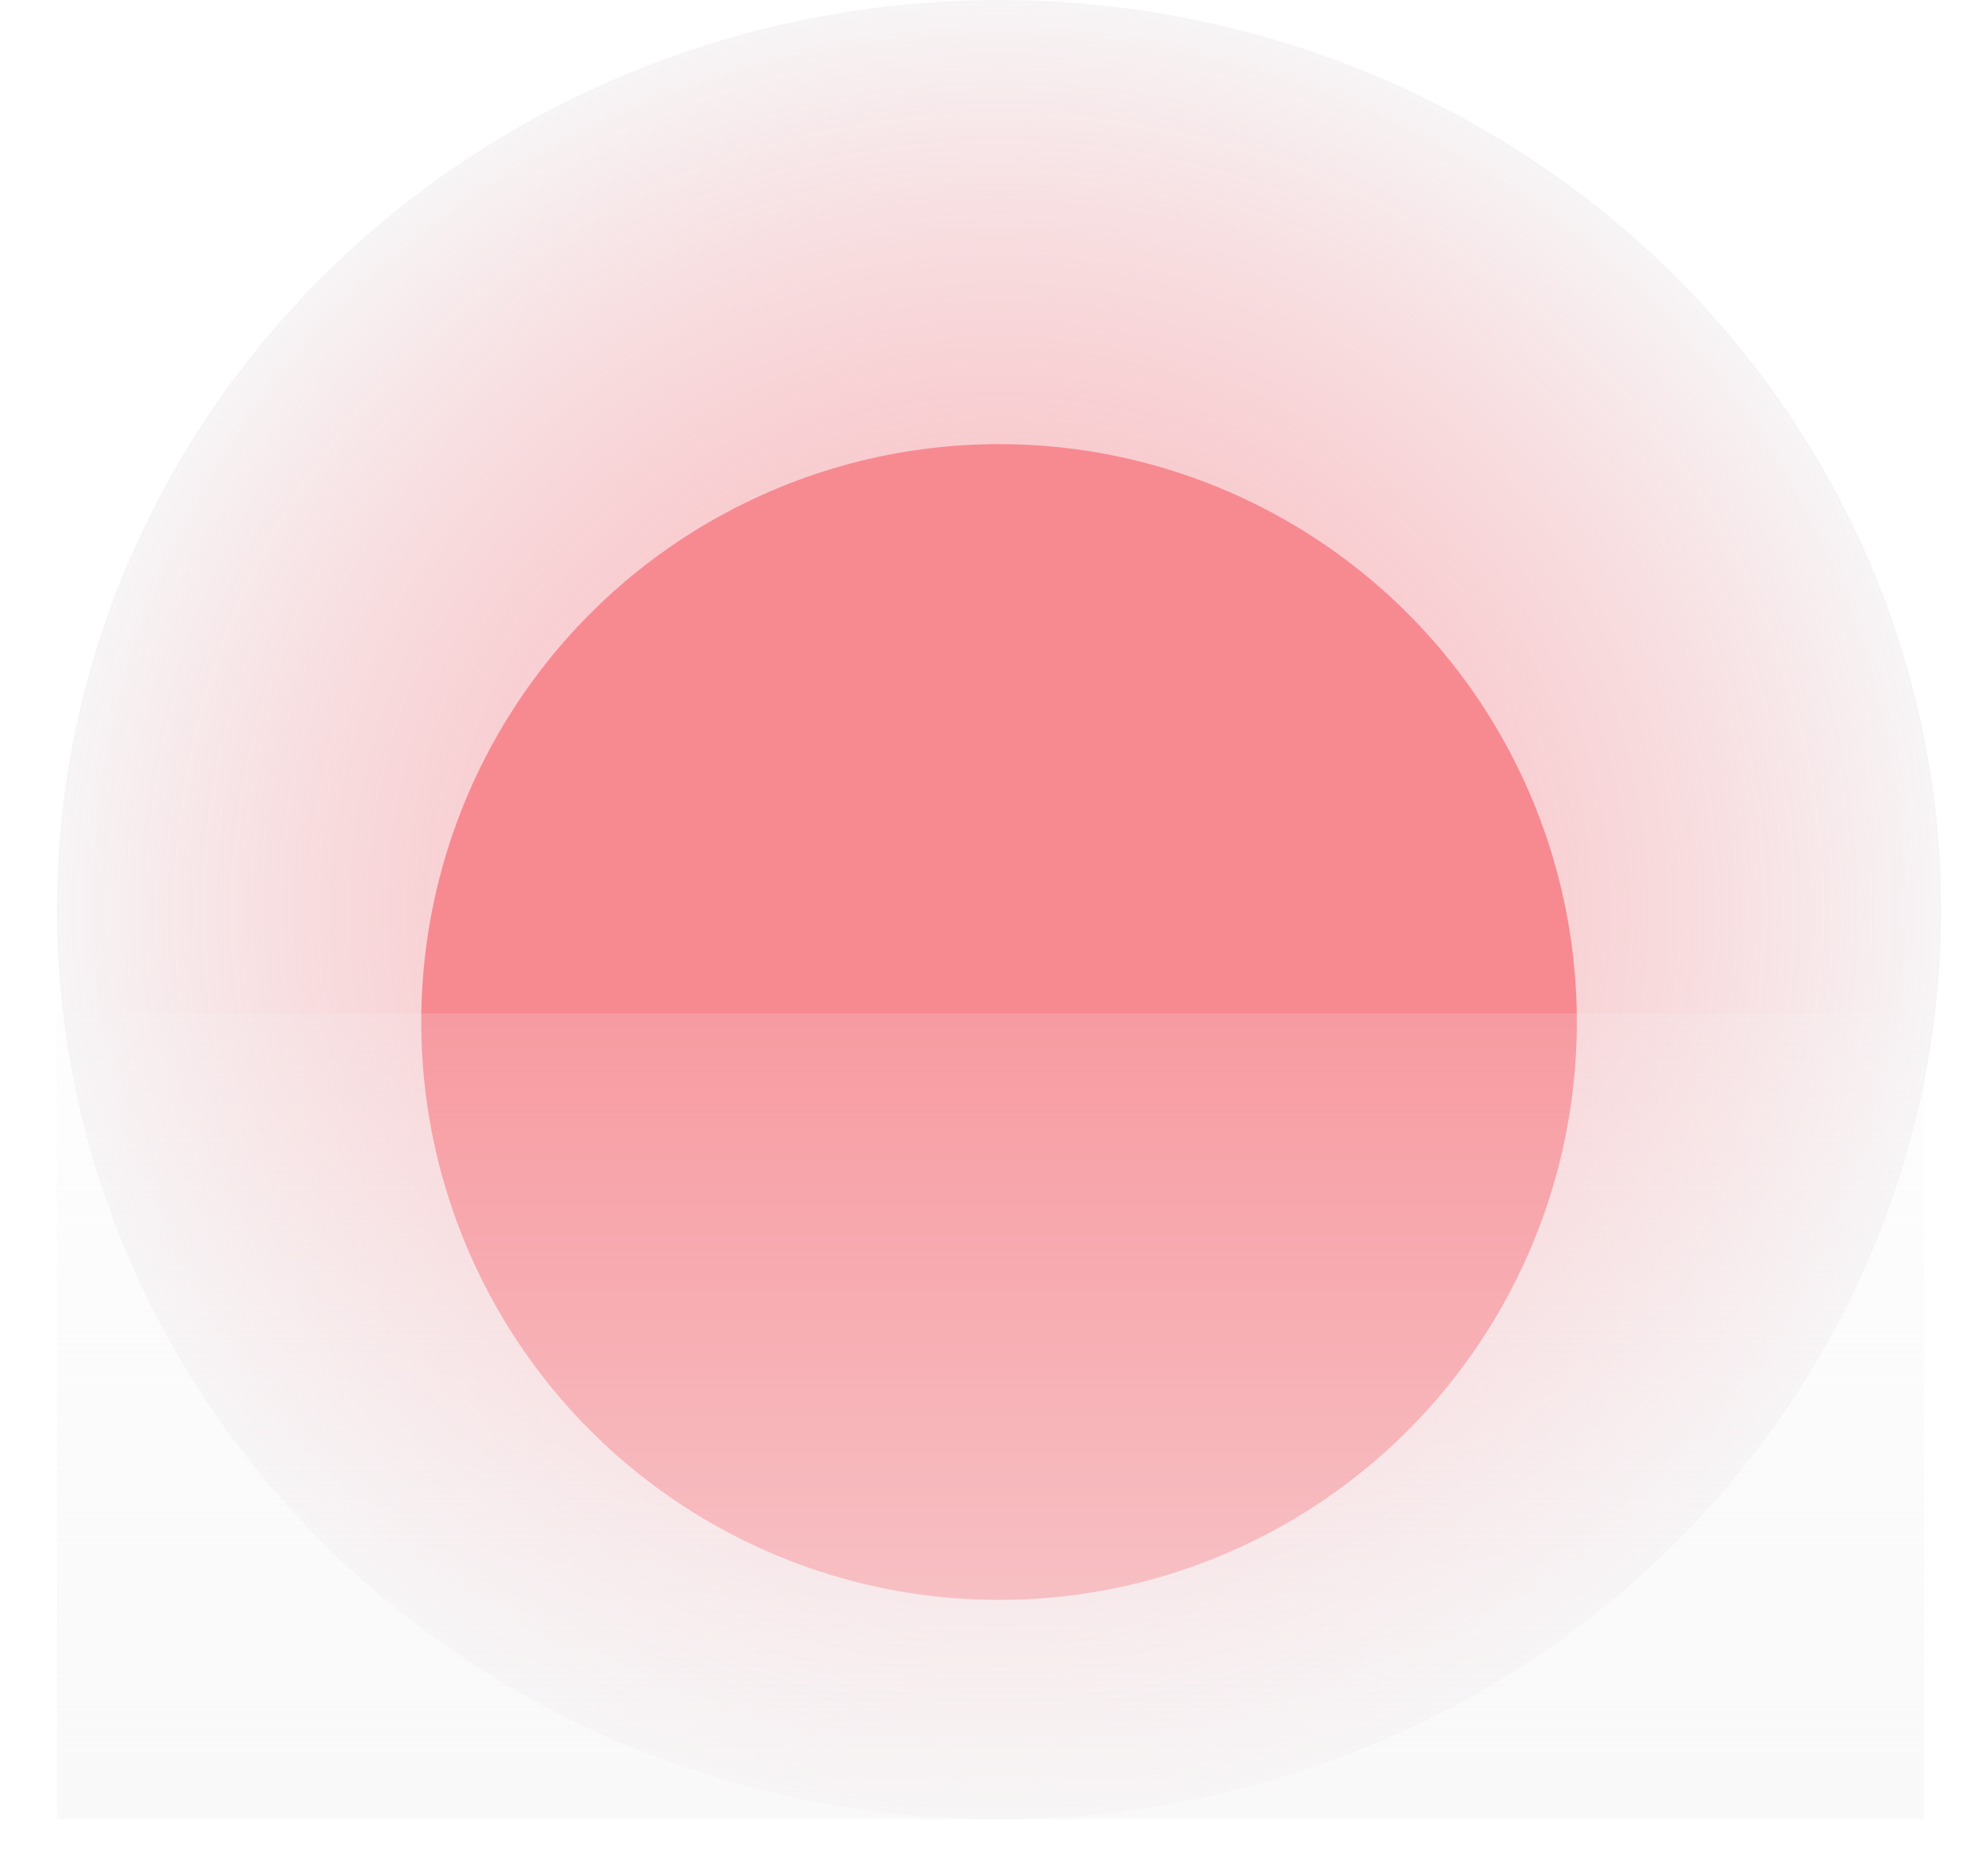 <svg width="696" height="659" viewBox="0 0 696 659" fill="none" xmlns="http://www.w3.org/2000/svg">
<ellipse cx="351" cy="319.5" rx="331" ry="319.5" fill="url(#paint0_radial_27_3)"/>
<circle cx="351" cy="359" r="203" fill="#F78A91"/>
<g filter="url(#filter0_f_27_3)">
<rect x="20" y="356" width="656" height="283" fill="url(#paint1_linear_27_3)" fill-opacity="0.63"/>
</g>
<defs>
<filter id="filter0_f_27_3" x="0" y="336" width="696" height="323" filterUnits="userSpaceOnUse" color-interpolation-filters="sRGB">
<feFlood flood-opacity="0" result="BackgroundImageFix"/>
<feBlend mode="normal" in="SourceGraphic" in2="BackgroundImageFix" result="shape"/>
<feGaussianBlur stdDeviation="10" result="effect1_foregroundBlur_27_3"/>
</filter>
<radialGradient id="paint0_radial_27_3" cx="0" cy="0" r="1" gradientUnits="userSpaceOnUse" gradientTransform="translate(351 319.5) rotate(90) scale(319.5 331)">
<stop stop-color="#F78A91" stop-opacity="0.61"/>
<stop offset="1" stop-color="#F7F5F6"/>
</radialGradient>
<linearGradient id="paint1_linear_27_3" x1="348" y1="356" x2="348" y2="639" gradientUnits="userSpaceOnUse">
<stop stop-color="#F7F5F6" stop-opacity="0.25"/>
<stop offset="1" stop-color="#F7F5F6"/>
</linearGradient>
</defs>
</svg>
